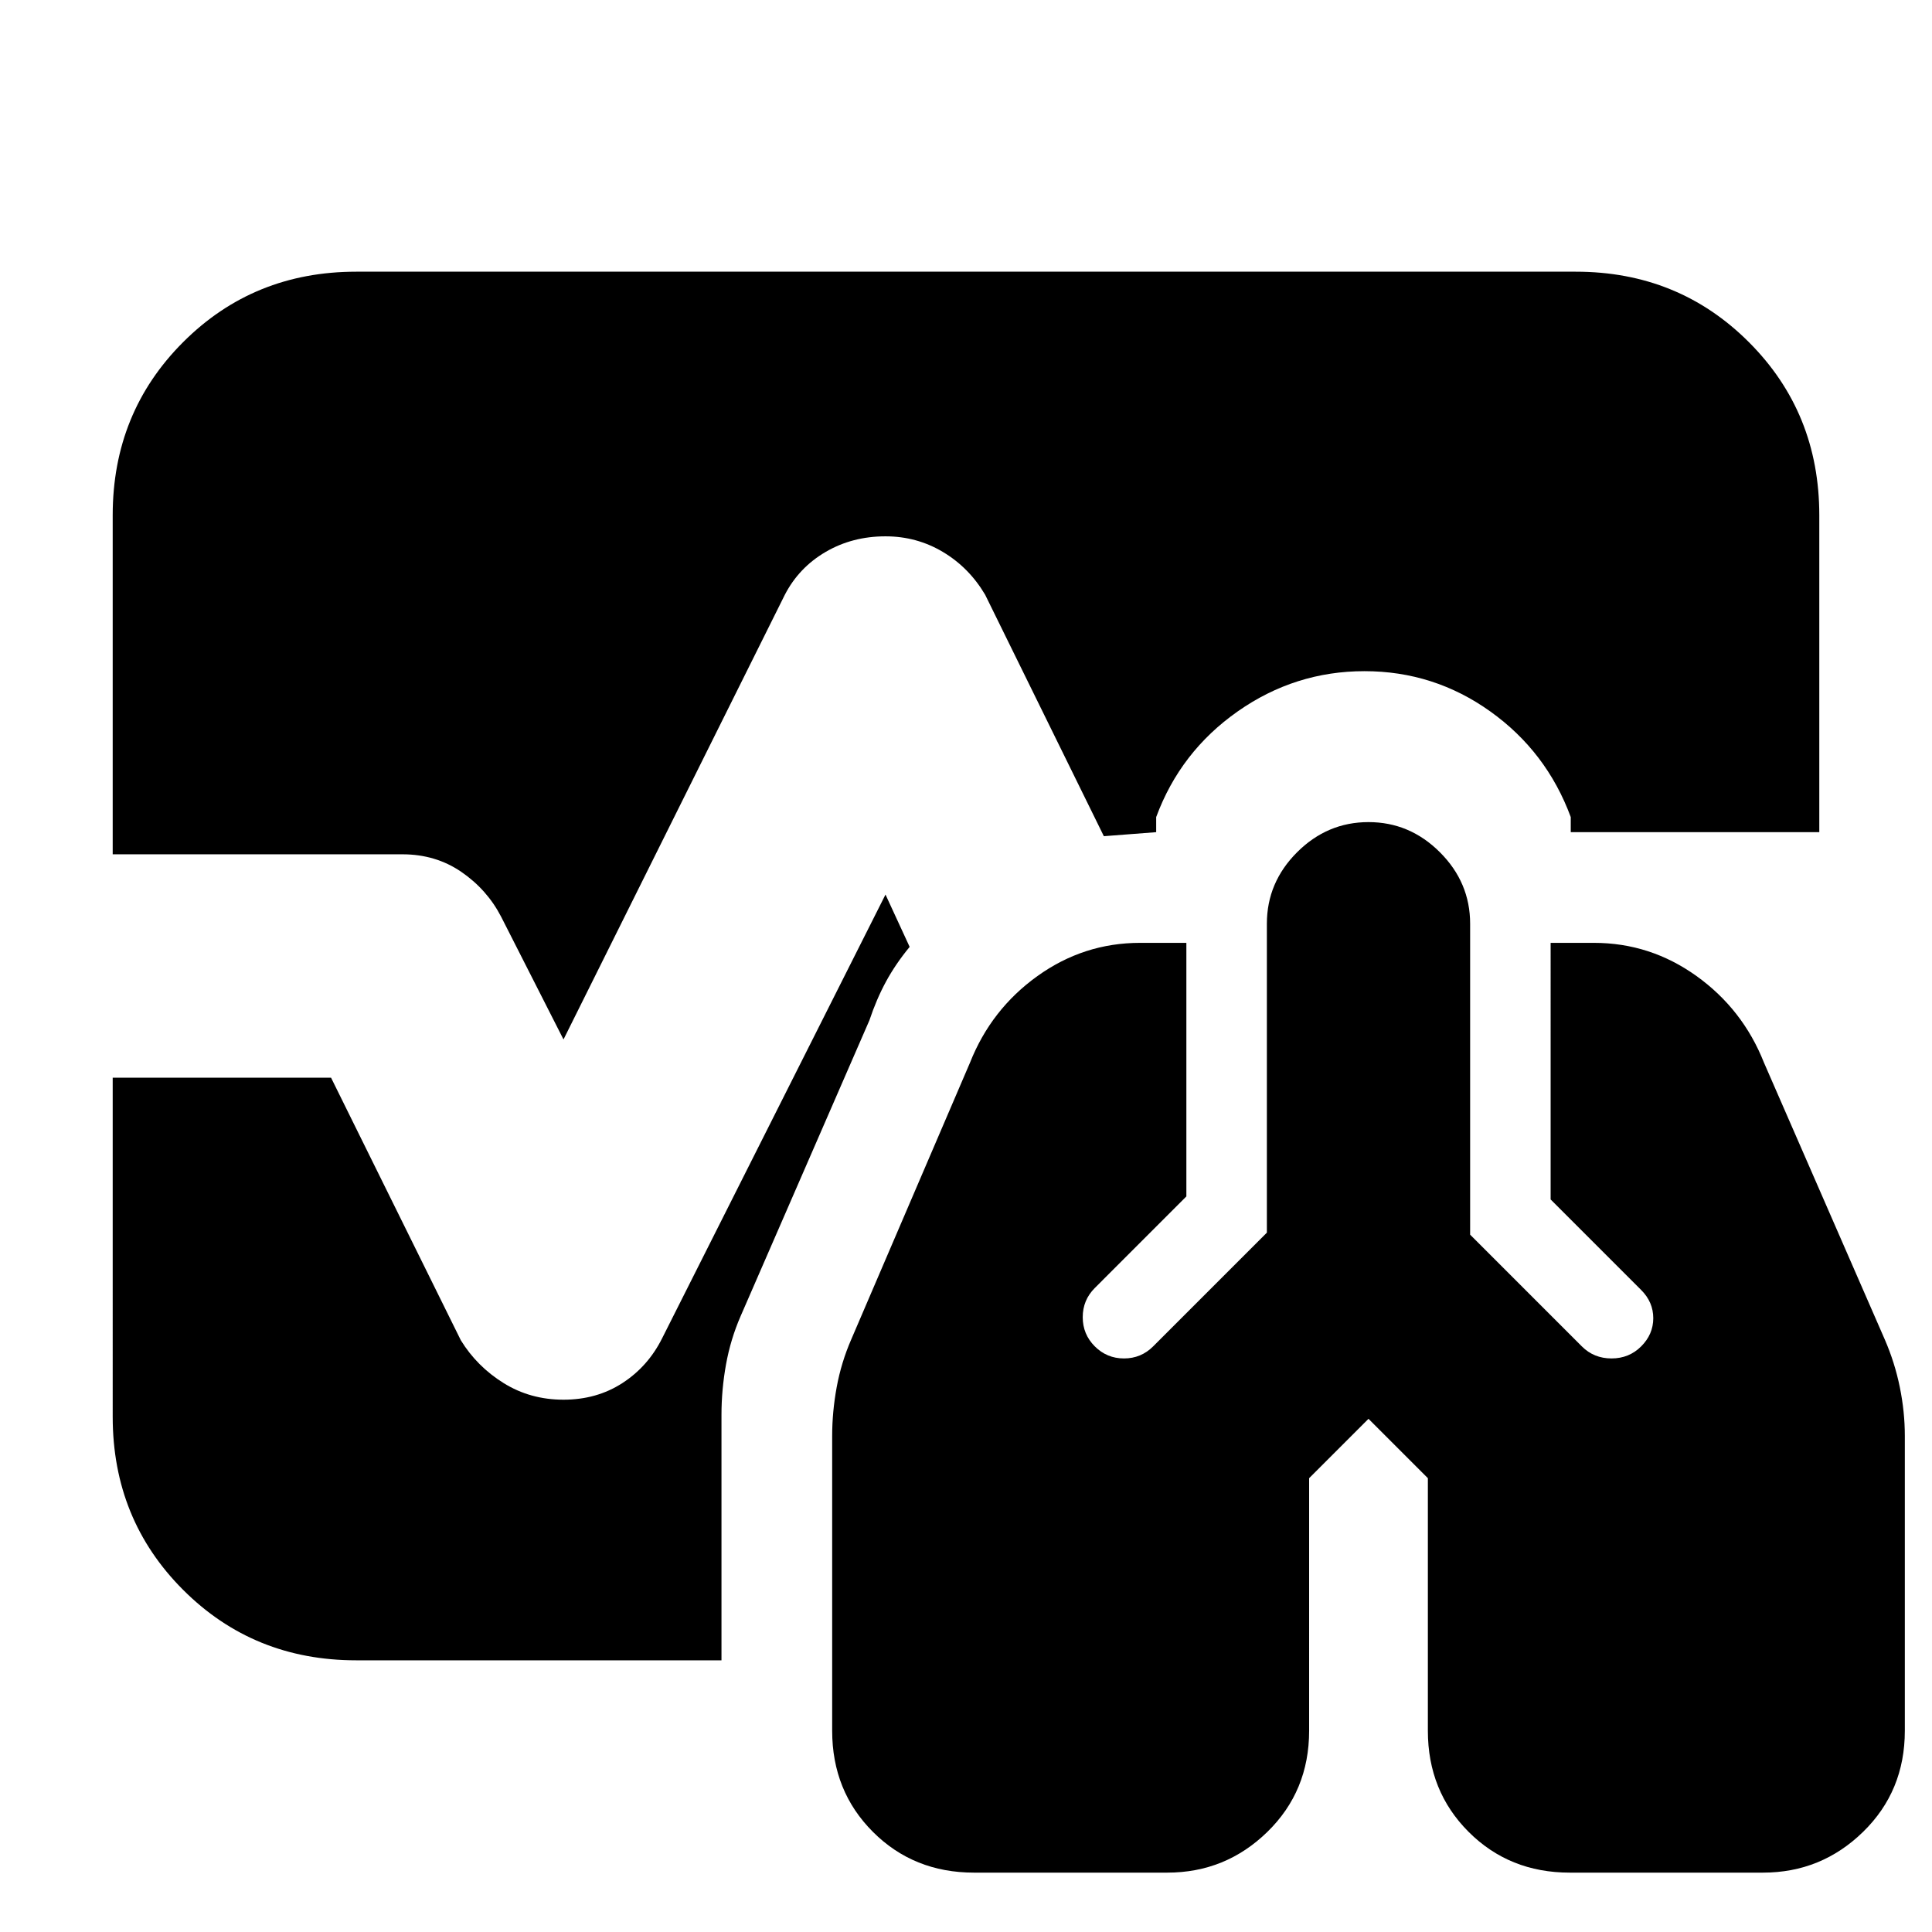 <svg xmlns="http://www.w3.org/2000/svg" height="24" viewBox="0 96 960 960" width="24"><path d="M484 1026.5q-30 0-50.25-20.25T413.5 956V809.5q0-12 2.25-24.25T423 761.5L482 624q10.5-26.5 33.5-43t51-16.5h23v126L544 736q-6 6-6 14.5t6 14.5q6 6 14.5 6t14.5-6l56.5-56.5V555q0-20.5 15-35.5t35.5-15q20.5 0 35.5 15t15 35.5v154.5L786 765q6 6 14.75 6t14.75-6q6-6 6-14t-6-14l-45-45V564.5H792q28 0 51 16.5t33.5 43l60 137.5q5 11.5 7.5 23.75t2.5 24.25V956q0 30-20.75 50.25T876 1026.5h-96q-30 0-50.25-20.25T709.5 956V830.5L680 801l-29.5 29.5V956q0 30-20.75 50.25T580 1026.5h-96Zm-204-414-31-61q-7-13.5-19.75-22.25T200 520.5H56V352q0-51 35-86t86-35h606q51 0 86 35t35 86v157.5H780.5V502q-12-32.5-40-52.5t-62.5-20q-34.5 0-63 20T574.5 502v7.5l-26 2-59-120q-8-13.5-21-21.25T440 362.5q-16.5 0-29.75 7.75T390 391.5l-110 221ZM177 921q-51 0-86-35t-35-86V631.5h108.5L229 762q8 13 21.25 21.25T280 791.5q16.5 0 29.25-8.25T329 761l111-220.5 12 26q-7 8.5-11.75 17.25T432 603l-64 147q-5 11.5-7.25 24t-2.25 25v122H177Z"/></svg>